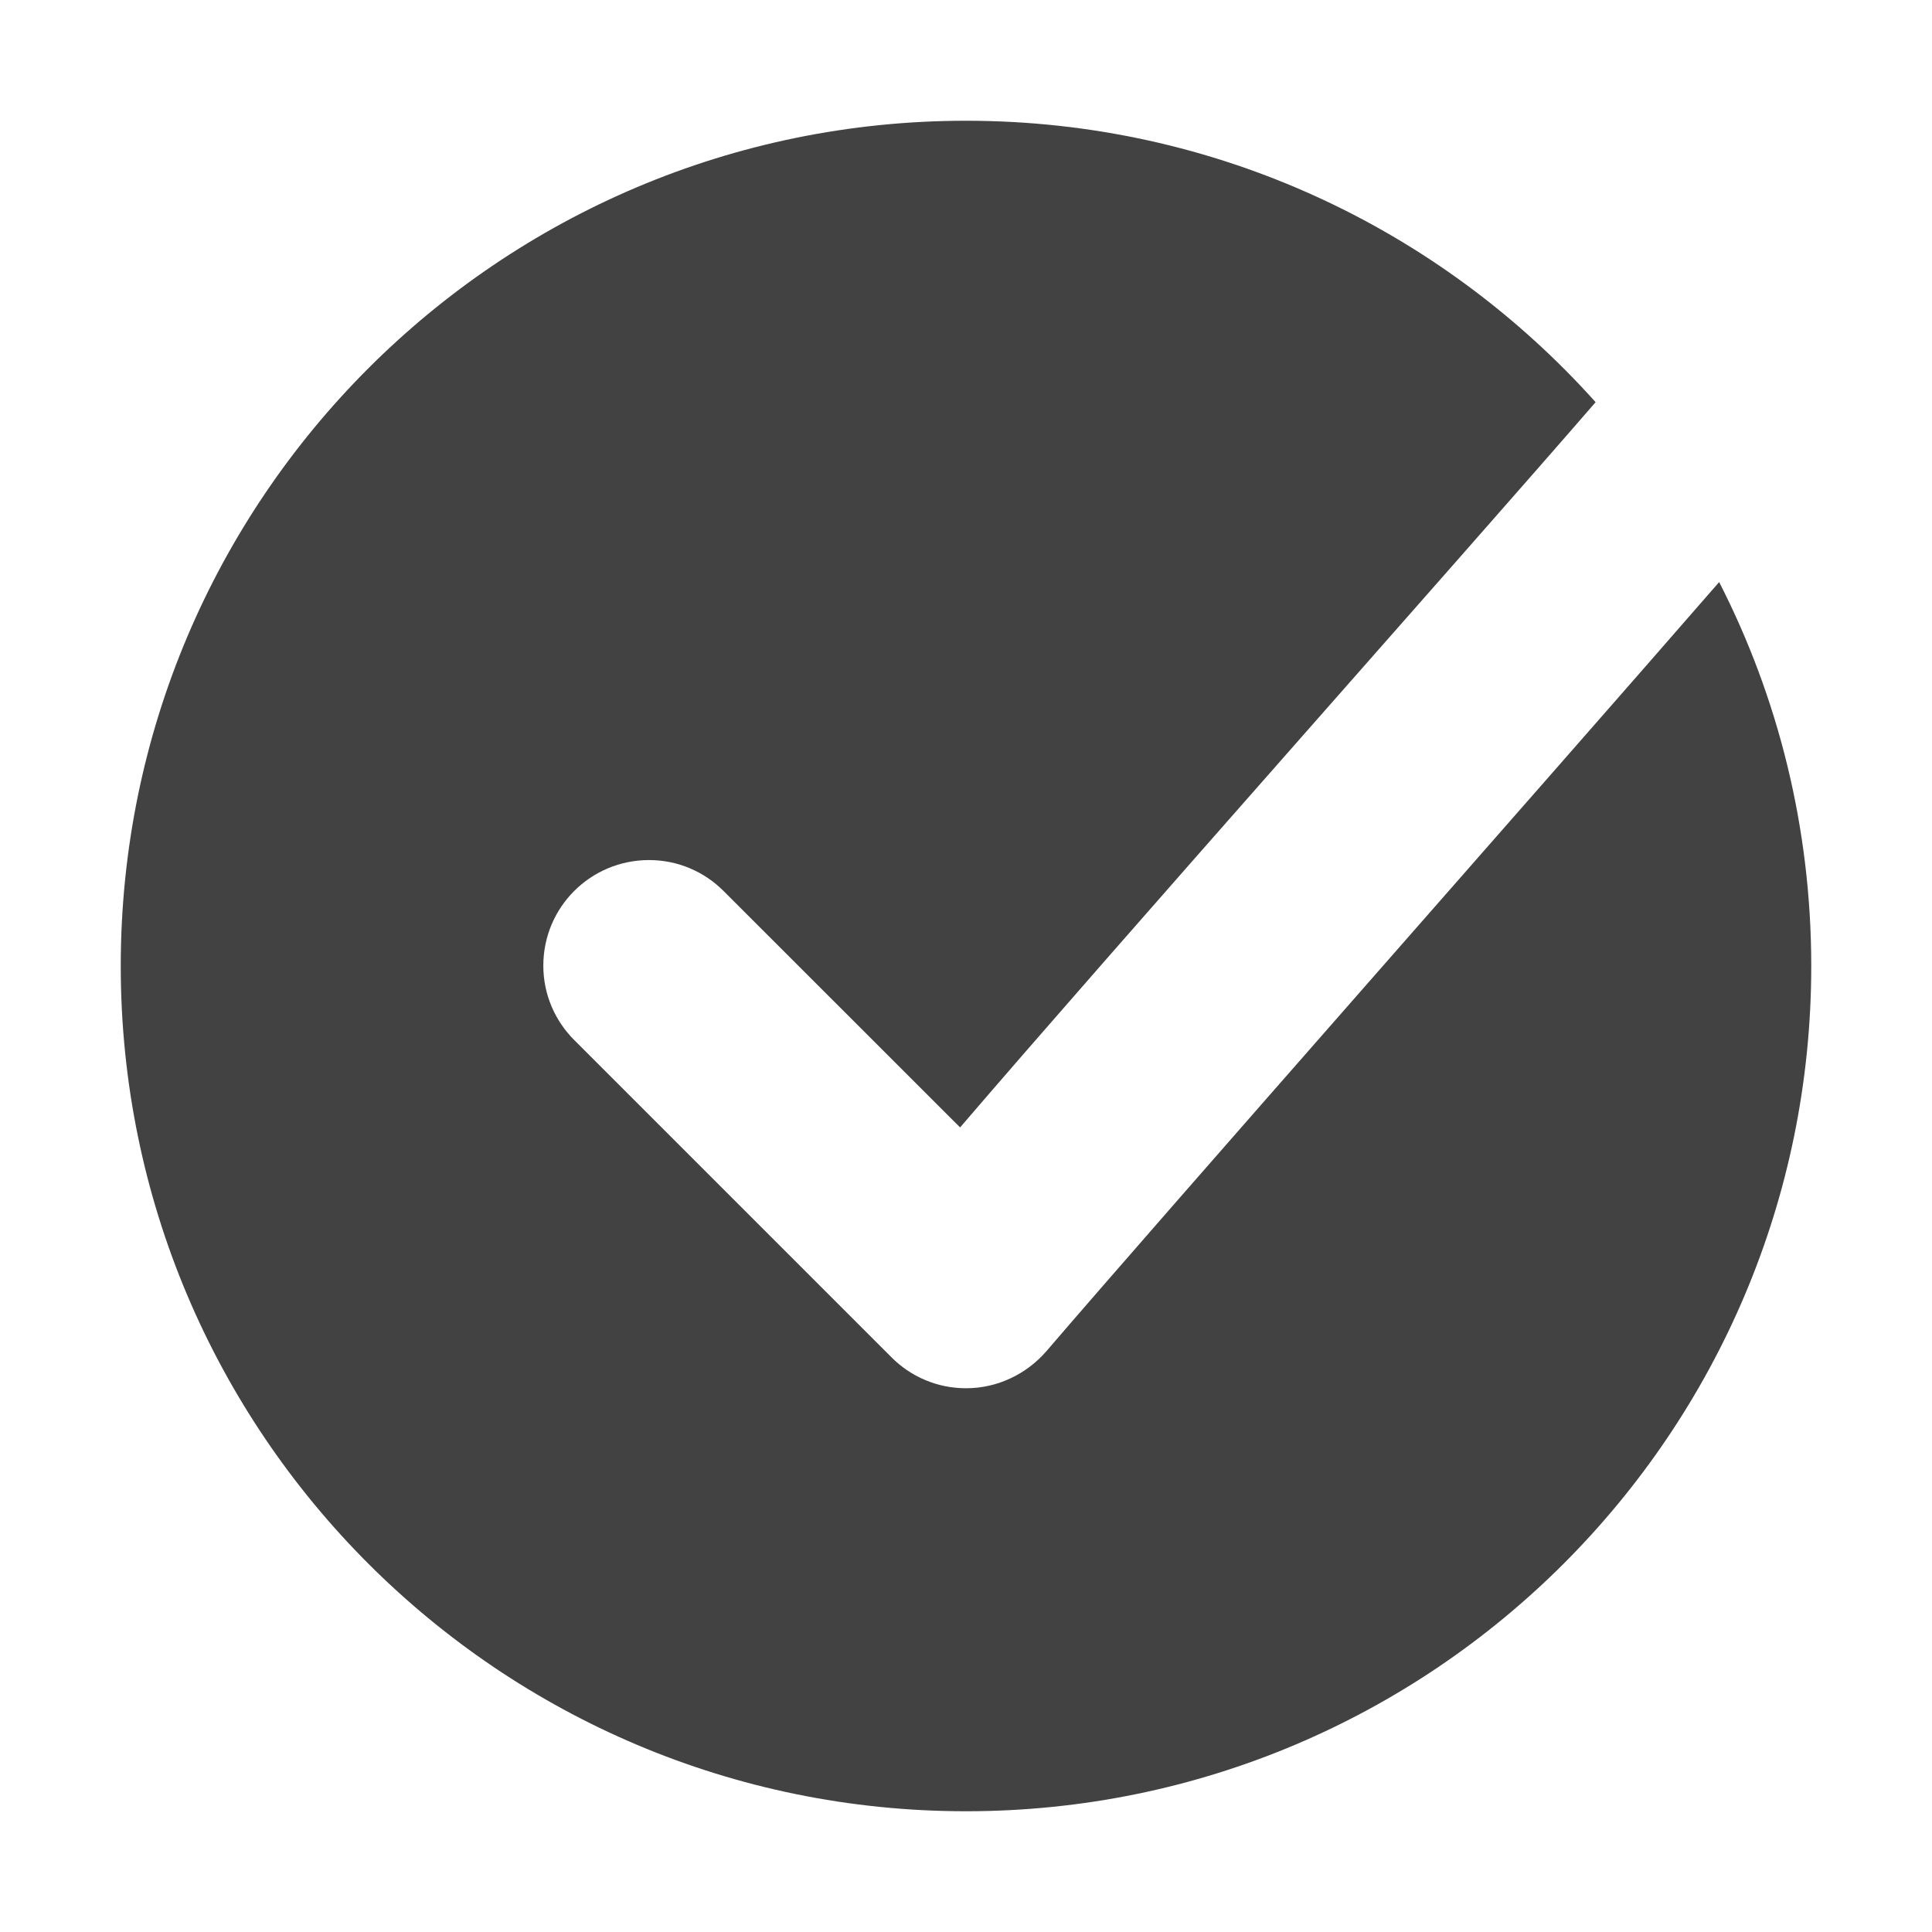 <svg width="18" height="18" viewBox="0 0 18 18" fill="none" xmlns="http://www.w3.org/2000/svg">
<path fill-rule="evenodd" clip-rule="evenodd" d="M16.017 5.423C14.342 7.348 10.881 11.269 9.748 12.59C9.566 12.799 9.298 12.934 9 12.934C8.729 12.934 8.483 12.824 8.305 12.645C6.911 11.252 6.745 11.086 5.352 9.692C5.173 9.514 5.062 9.268 5.062 8.997C5.062 8.452 5.502 8.013 6.047 8.013C6.318 8.013 6.564 8.123 6.742 8.302C7.837 9.397 8.176 9.735 8.945 10.504C10.39 8.818 13.586 5.224 14.866 3.747C13.424 2.138 11.331 1.125 9 1.125C4.651 1.125 1.125 4.651 1.125 9C1.125 13.349 4.651 16.875 9 16.875C13.349 16.875 16.875 13.349 16.875 9C16.875 7.712 16.566 6.496 16.017 5.423Z" fill="#424242"/>
</svg>
